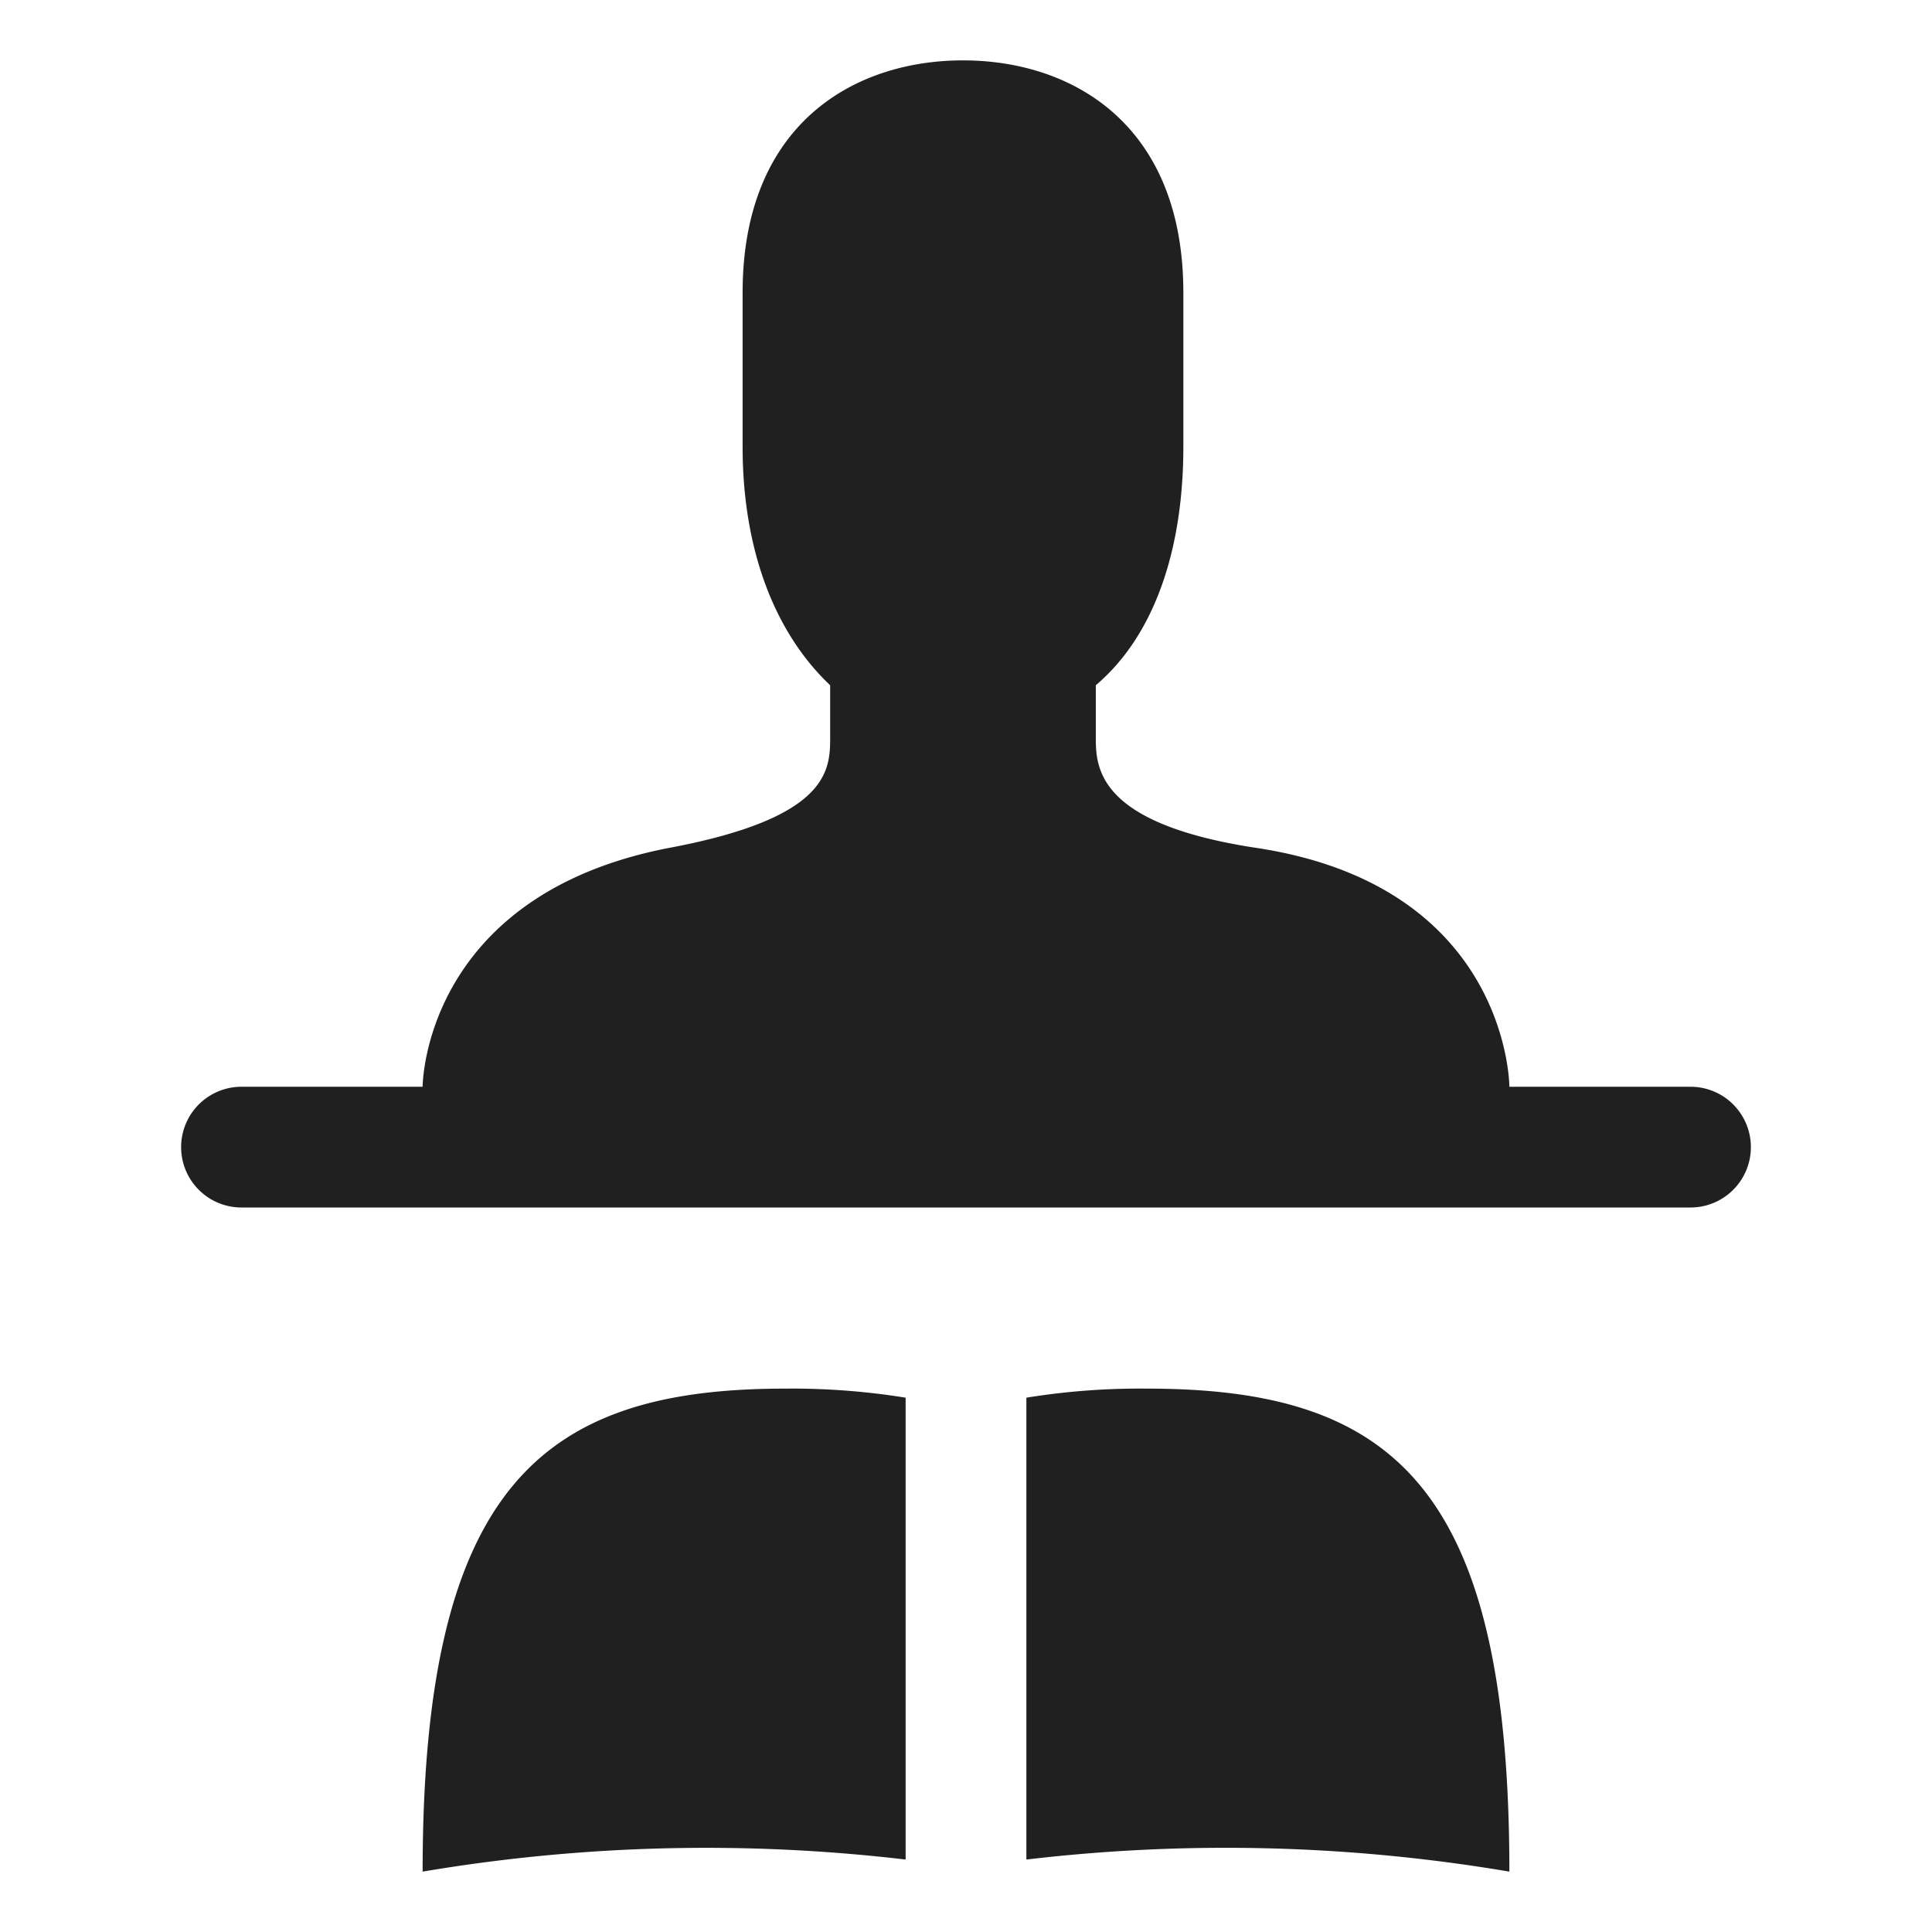 <svg xmlns="http://www.w3.org/2000/svg" viewBox="0 0 64 64" aria-labelledby="title" aria-describedby="desc"><path data-name="layer2" d="M56 36h-6s0-6.6-8.3-7.9c-5.4-.8-5.4-2.7-5.4-3.7v-1.7c2-1.7 2.9-4.6 2.9-7.9V9.7c0-5.6-3.7-7.7-7.3-7.7s-7.3 2.1-7.3 7.7v5.1c0 3.3 1 6.1 2.9 7.9v1.7c0 1.1 0 2.7-5.4 3.7C14 29.7 14 36 14 36H8a2 2 0 0 0 0 4h48a2 2 0 0 0 0-4z" fill="#202020"/><path data-name="layer1" d="M14 62a56.4 56.4 0 0 1 16-.4V46.3a23.6 23.6 0 0 0-4-.3c-8 0-12 3.2-12 16zm24-16a23.5 23.5 0 0 0-4 .3v15.3a56.3 56.3 0 0 1 16 .4c0-12.8-3.9-16-12-16z" fill="#202020"/></svg>